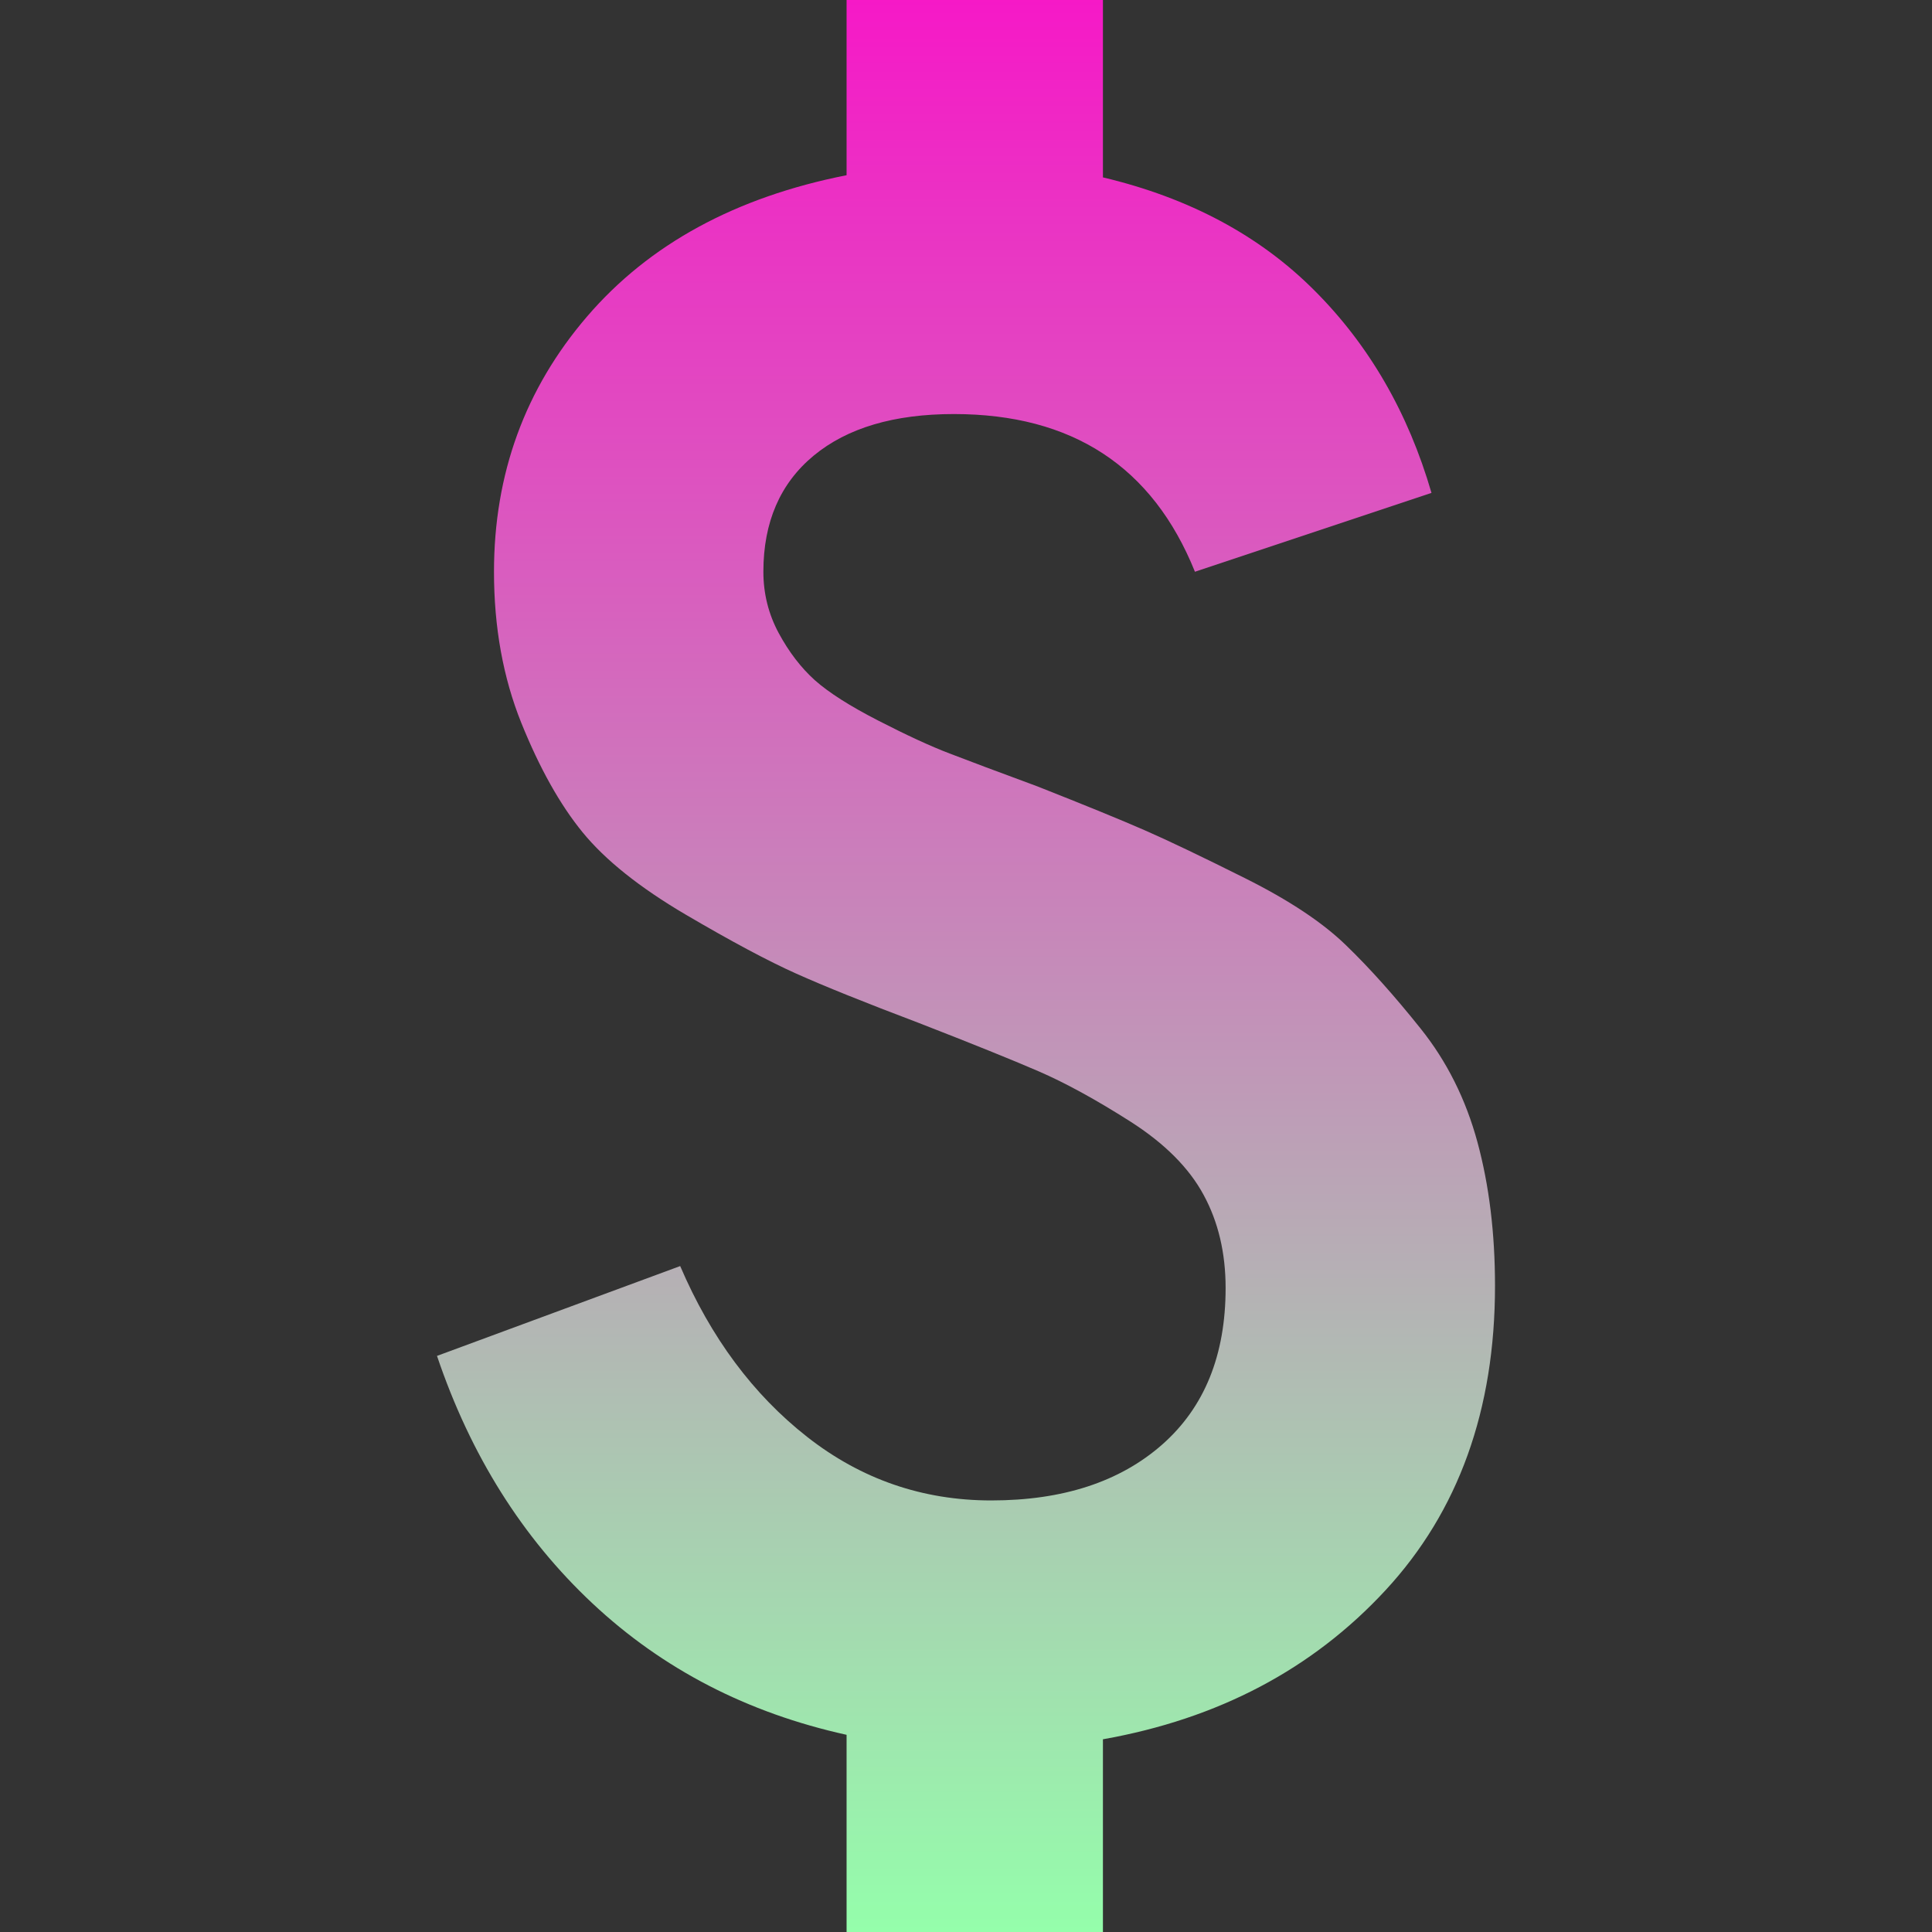 <svg xmlns="http://www.w3.org/2000/svg" width="16" height="16" version="1.1">
 <rect width="100%" height="100%" fill="#333333" stroke="none"/>
 <defs>
  <style id="current-color-scheme" type="text/css">
    .ColorScheme-Text { color: #d3dae3; } .ColorScheme-Highlight { color:#5294e2; }
  </style>
  <linearGradient id="90ssummer" x1="0%" x2="0%" y1="0%" y2="100%">
    <stop offset="0%" style="stop-color:#f618c7; stop-opacity:1"/>
    <stop offset="100%" style="stop-color:#94ffab; stop-opacity:1"/>
    <stop offset="0%" style="stop-color:#fbfd54; stop-opacity:1"/>
    <stop offset="100%" style="stop-color:#0f83ae; stop-opacity:1"/>
  </linearGradient>
 </defs>
  <path fill="url(#90ssummer)" class="ColorScheme-Text" d="M 9.134 16 L 7.011 16 L 7.011 14.367 L 7.011 14.367 Q 5.778 14.095 4.907 13.279 L 4.907 13.279 L 4.907 13.279 Q 4.036 12.463 3.619 11.229 L 3.619 11.229 L 5.633 10.485 L 5.633 10.485 Q 6.014 11.374 6.685 11.9 L 6.685 11.9 L 6.685 11.9 Q 7.356 12.426 8.209 12.426 L 8.209 12.426 L 8.209 12.426 Q 9.098 12.426 9.624 11.964 L 9.624 11.964 L 9.624 11.964 Q 10.15 11.501 10.15 10.667 L 10.15 10.667 L 10.15 10.667 Q 10.15 10.231 9.968 9.896 L 9.968 9.896 L 9.968 9.896 Q 9.787 9.56 9.361 9.288 L 9.361 9.288 L 9.361 9.288 Q 8.934 9.016 8.599 8.871 L 8.599 8.871 L 8.599 8.871 Q 8.263 8.726 7.61 8.472 L 7.61 8.472 L 7.61 8.472 Q 6.939 8.218 6.594 8.063 L 6.594 8.063 L 6.594 8.063 Q 6.249 7.909 5.678 7.574 L 5.678 7.574 L 5.678 7.574 Q 5.107 7.238 4.825 6.893 L 4.825 6.893 L 4.825 6.893 Q 4.544 6.549 4.317 5.986 L 4.317 5.986 L 4.317 5.986 Q 4.091 5.424 4.091 4.735 L 4.091 4.735 L 4.091 4.735 Q 4.091 3.519 4.862 2.621 L 4.862 2.621 L 4.862 2.621 Q 5.633 1.723 7.011 1.451 L 7.011 1.451 L 7.011 0 L 9.134 0 L 9.134 1.469 L 9.134 1.469 Q 10.204 1.723 10.884 2.404 L 10.884 2.404 L 10.884 2.404 Q 11.565 3.084 11.855 4.082 L 11.855 4.082 L 9.896 4.735 L 9.896 4.735 Q 9.37 3.429 7.9 3.429 L 7.9 3.429 L 7.9 3.429 Q 7.156 3.429 6.739 3.773 L 6.739 3.773 L 6.739 3.773 Q 6.322 4.118 6.322 4.735 L 6.322 4.735 L 6.322 4.735 Q 6.322 5.007 6.449 5.243 L 6.449 5.243 L 6.449 5.243 Q 6.576 5.478 6.748 5.633 L 6.748 5.633 L 6.748 5.633 Q 6.921 5.787 7.274 5.968 L 7.274 5.968 L 7.274 5.968 Q 7.628 6.15 7.864 6.24 L 7.864 6.24 L 7.864 6.24 Q 8.1 6.331 8.59 6.512 L 8.59 6.512 L 8.59 6.512 Q 9.188 6.748 9.478 6.875 L 9.478 6.875 L 9.478 6.875 Q 9.769 7.002 10.313 7.274 L 10.313 7.274 L 10.313 7.274 Q 10.857 7.546 11.147 7.828 L 11.147 7.828 L 11.147 7.828 Q 11.438 8.109 11.764 8.517 L 11.764 8.517 L 11.764 8.517 Q 12.091 8.925 12.236 9.46 L 12.236 9.46 L 12.236 9.46 Q 12.381 9.995 12.381 10.649 L 12.381 10.649 L 12.381 10.649 Q 12.381 12.19 11.474 13.17 L 11.474 13.17 L 11.474 13.17 Q 10.567 14.15 9.134 14.404 L 9.134 14.404 L 9.134 16 Z"/>
</svg>
